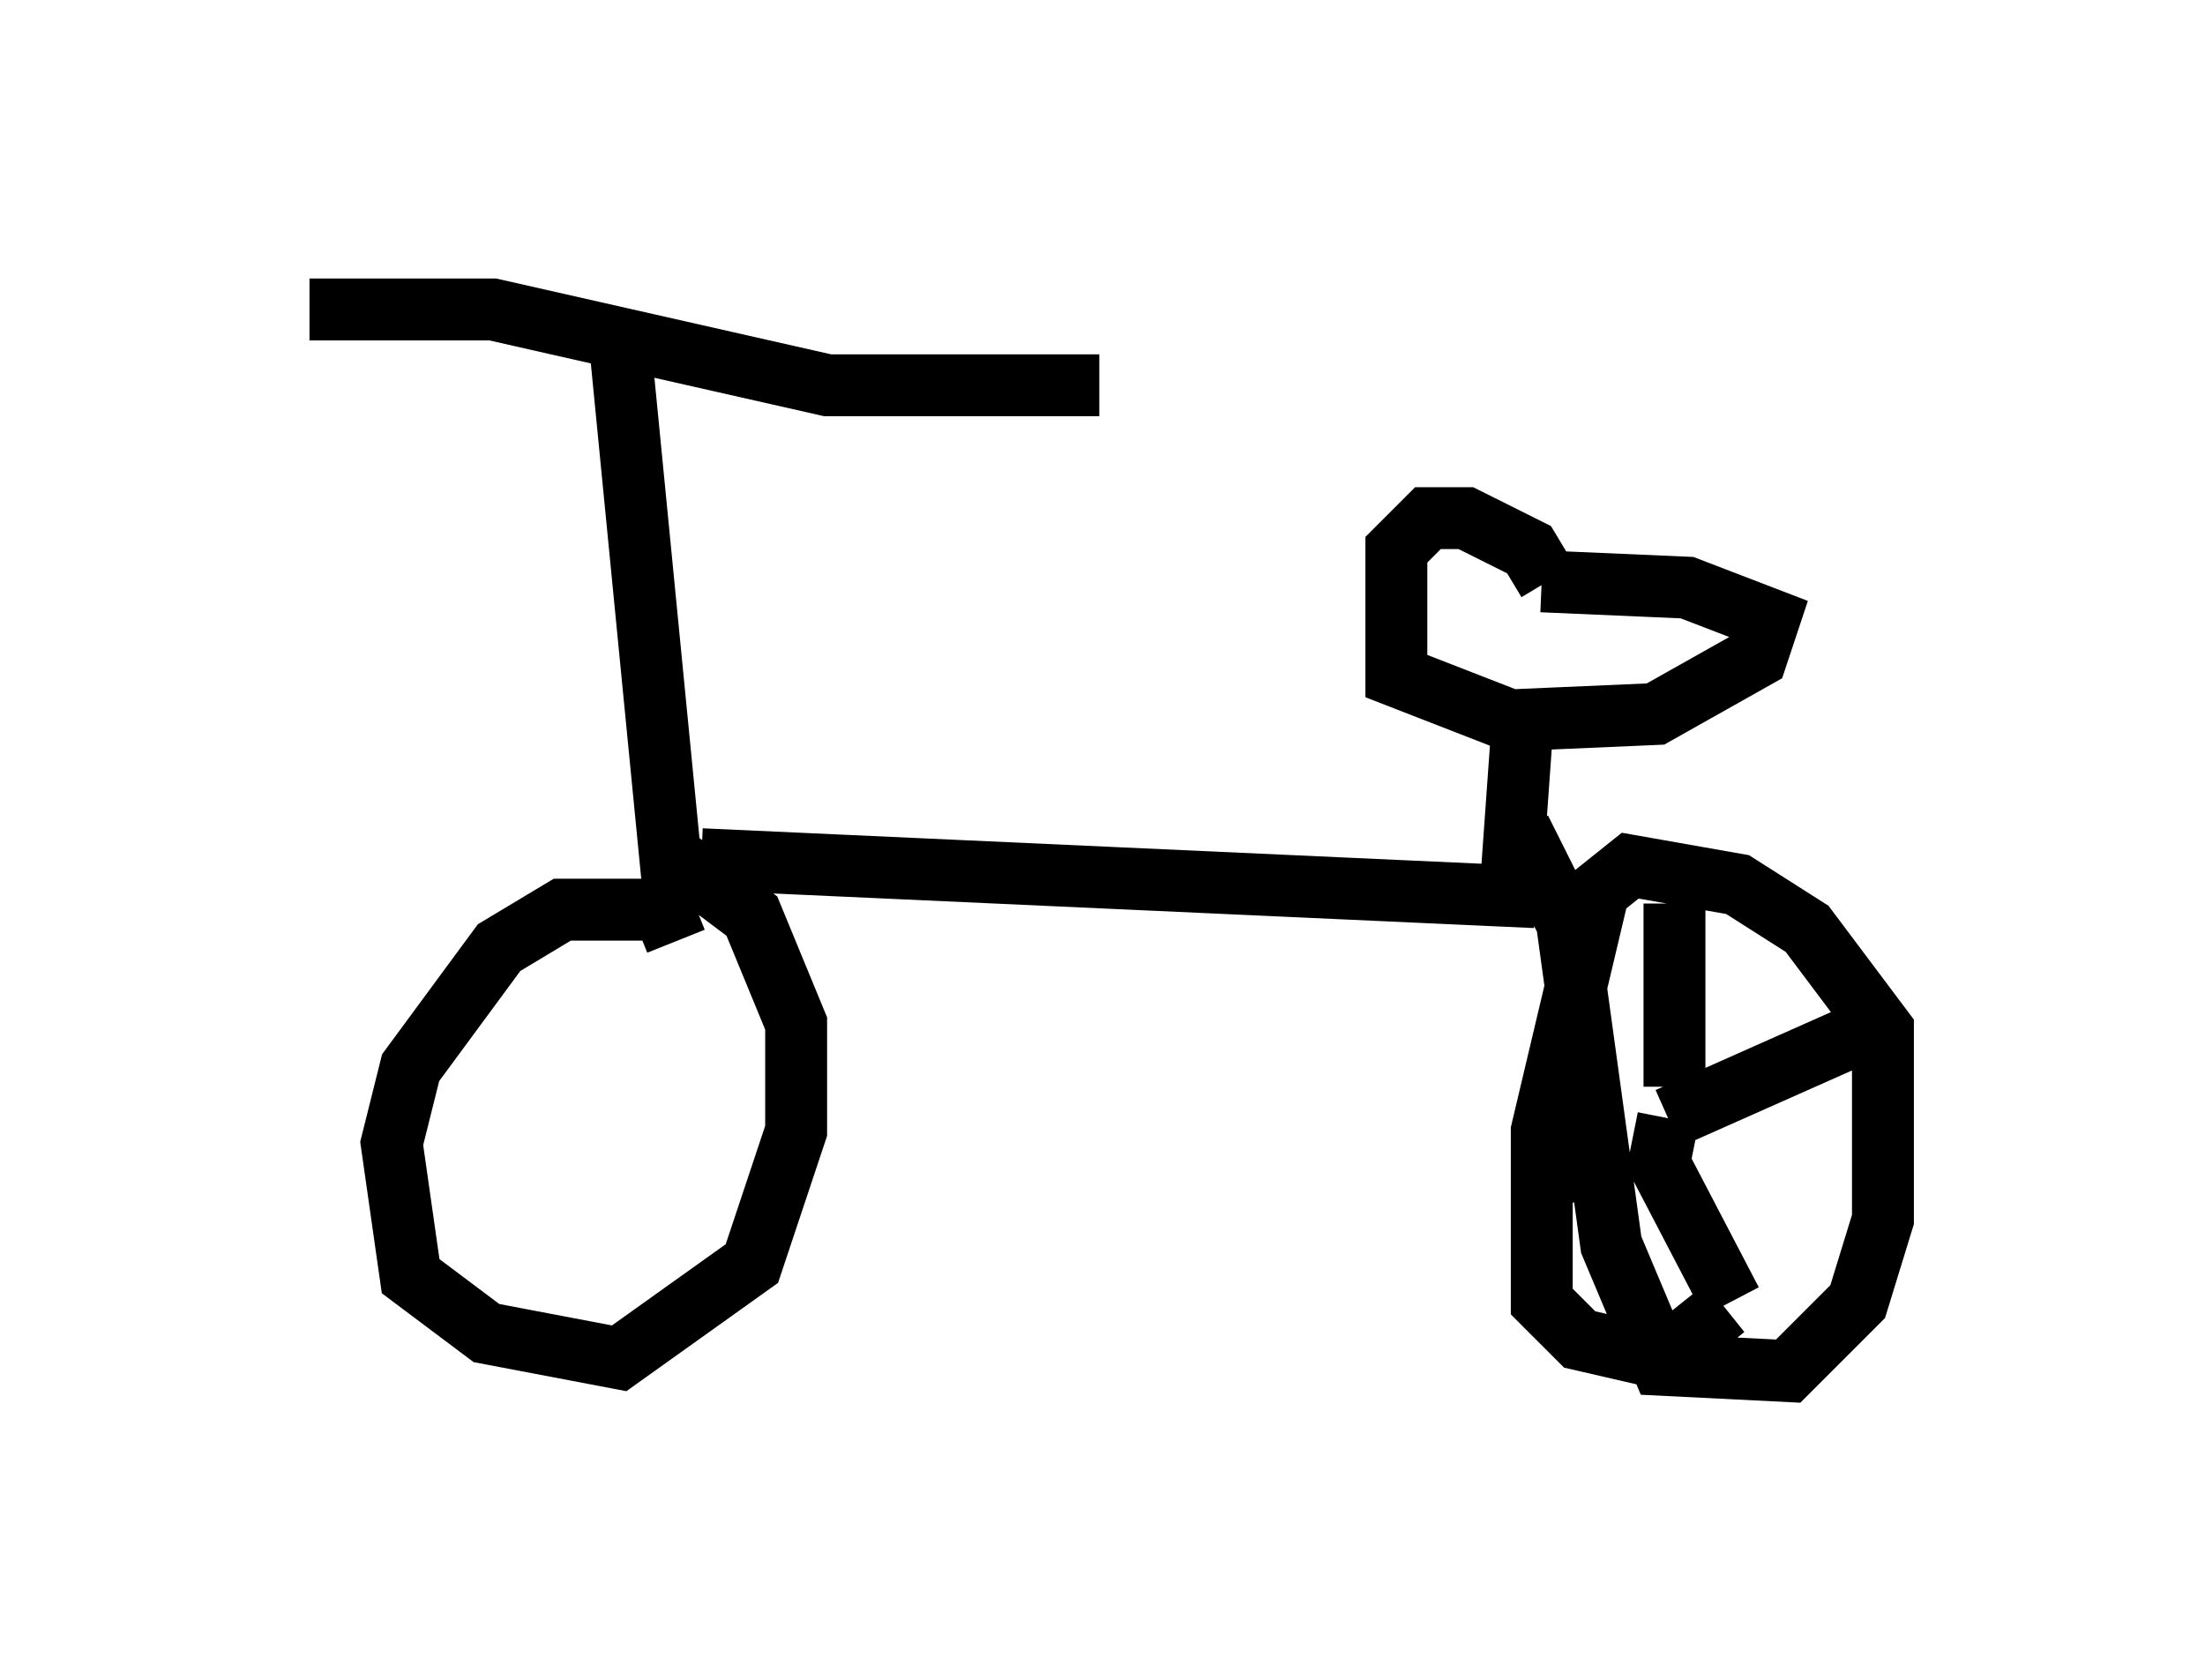 <?xml version="1.0" encoding="utf-8" ?>
<svg baseProfile="full" height="27.15" version="1.1" width="35.623" xmlns="http://www.w3.org/2000/svg" xmlns:ev="http://www.w3.org/2001/xml-events" xmlns:xlink="http://www.w3.org/1999/xlink"><defs /><rect fill="white" height="27.15" width="35.623" x="0" y="0" /><path d="M6.225, 5.204 m-1.225, -0.204 l2.96, 0.0 5.41, 1.225 l4.39, 0.0 m-7.758, -0.817 l0.919, 9.392 m0.0, 0.408 l-0.204, -0.51 -1.633, 0.0 l-1.021, 0.613 -1.429, 1.94 l-0.306, 1.225 0.306, 2.144 l1.225, 0.919 2.144, 0.408 l2.144, -1.531 0.715, -2.144 l0.0, -1.735 -0.715, -1.735 l-1.225, -0.919 m0.408, 0.0 l13.475, 0.613 m-0.408, 0.0 l0.204, -2.858 m0.408, -2.246 l-0.306, -0.51 -1.021, -0.51 l-0.613, 0.0 -0.51, 0.51 l0.0, 2.042 1.838, 0.715 l2.348, -0.102 1.633, -0.919 l0.204, -0.613 -1.327, -0.51 l-2.348, -0.102 m-0.715, 4.288 l0.51, 0.0 0.613, 1.225 l0.715, 5.206 0.817, 1.94 l2.042, 0.102 1.123, -1.123 l0.408, -1.327 0.0, -3.063 l-1.225, -1.633 -1.123, -0.715 l-1.735, -0.306 -0.51, 0.408 l-0.919, 3.879 0.0, 2.756 l0.613, 0.613 1.327, 0.306 l1.021, -0.817 m-1.123, -2.042 l0.204, -1.021 m0.0, 0.0 l3.675, -1.633 m-3.573, 1.123 l0.0, -2.96 m-0.919, 3.981 l-1.429, 0.613 m2.042, -0.51 l1.225, 2.348 " fill="none" stroke="black" stroke-width="1" /></svg>